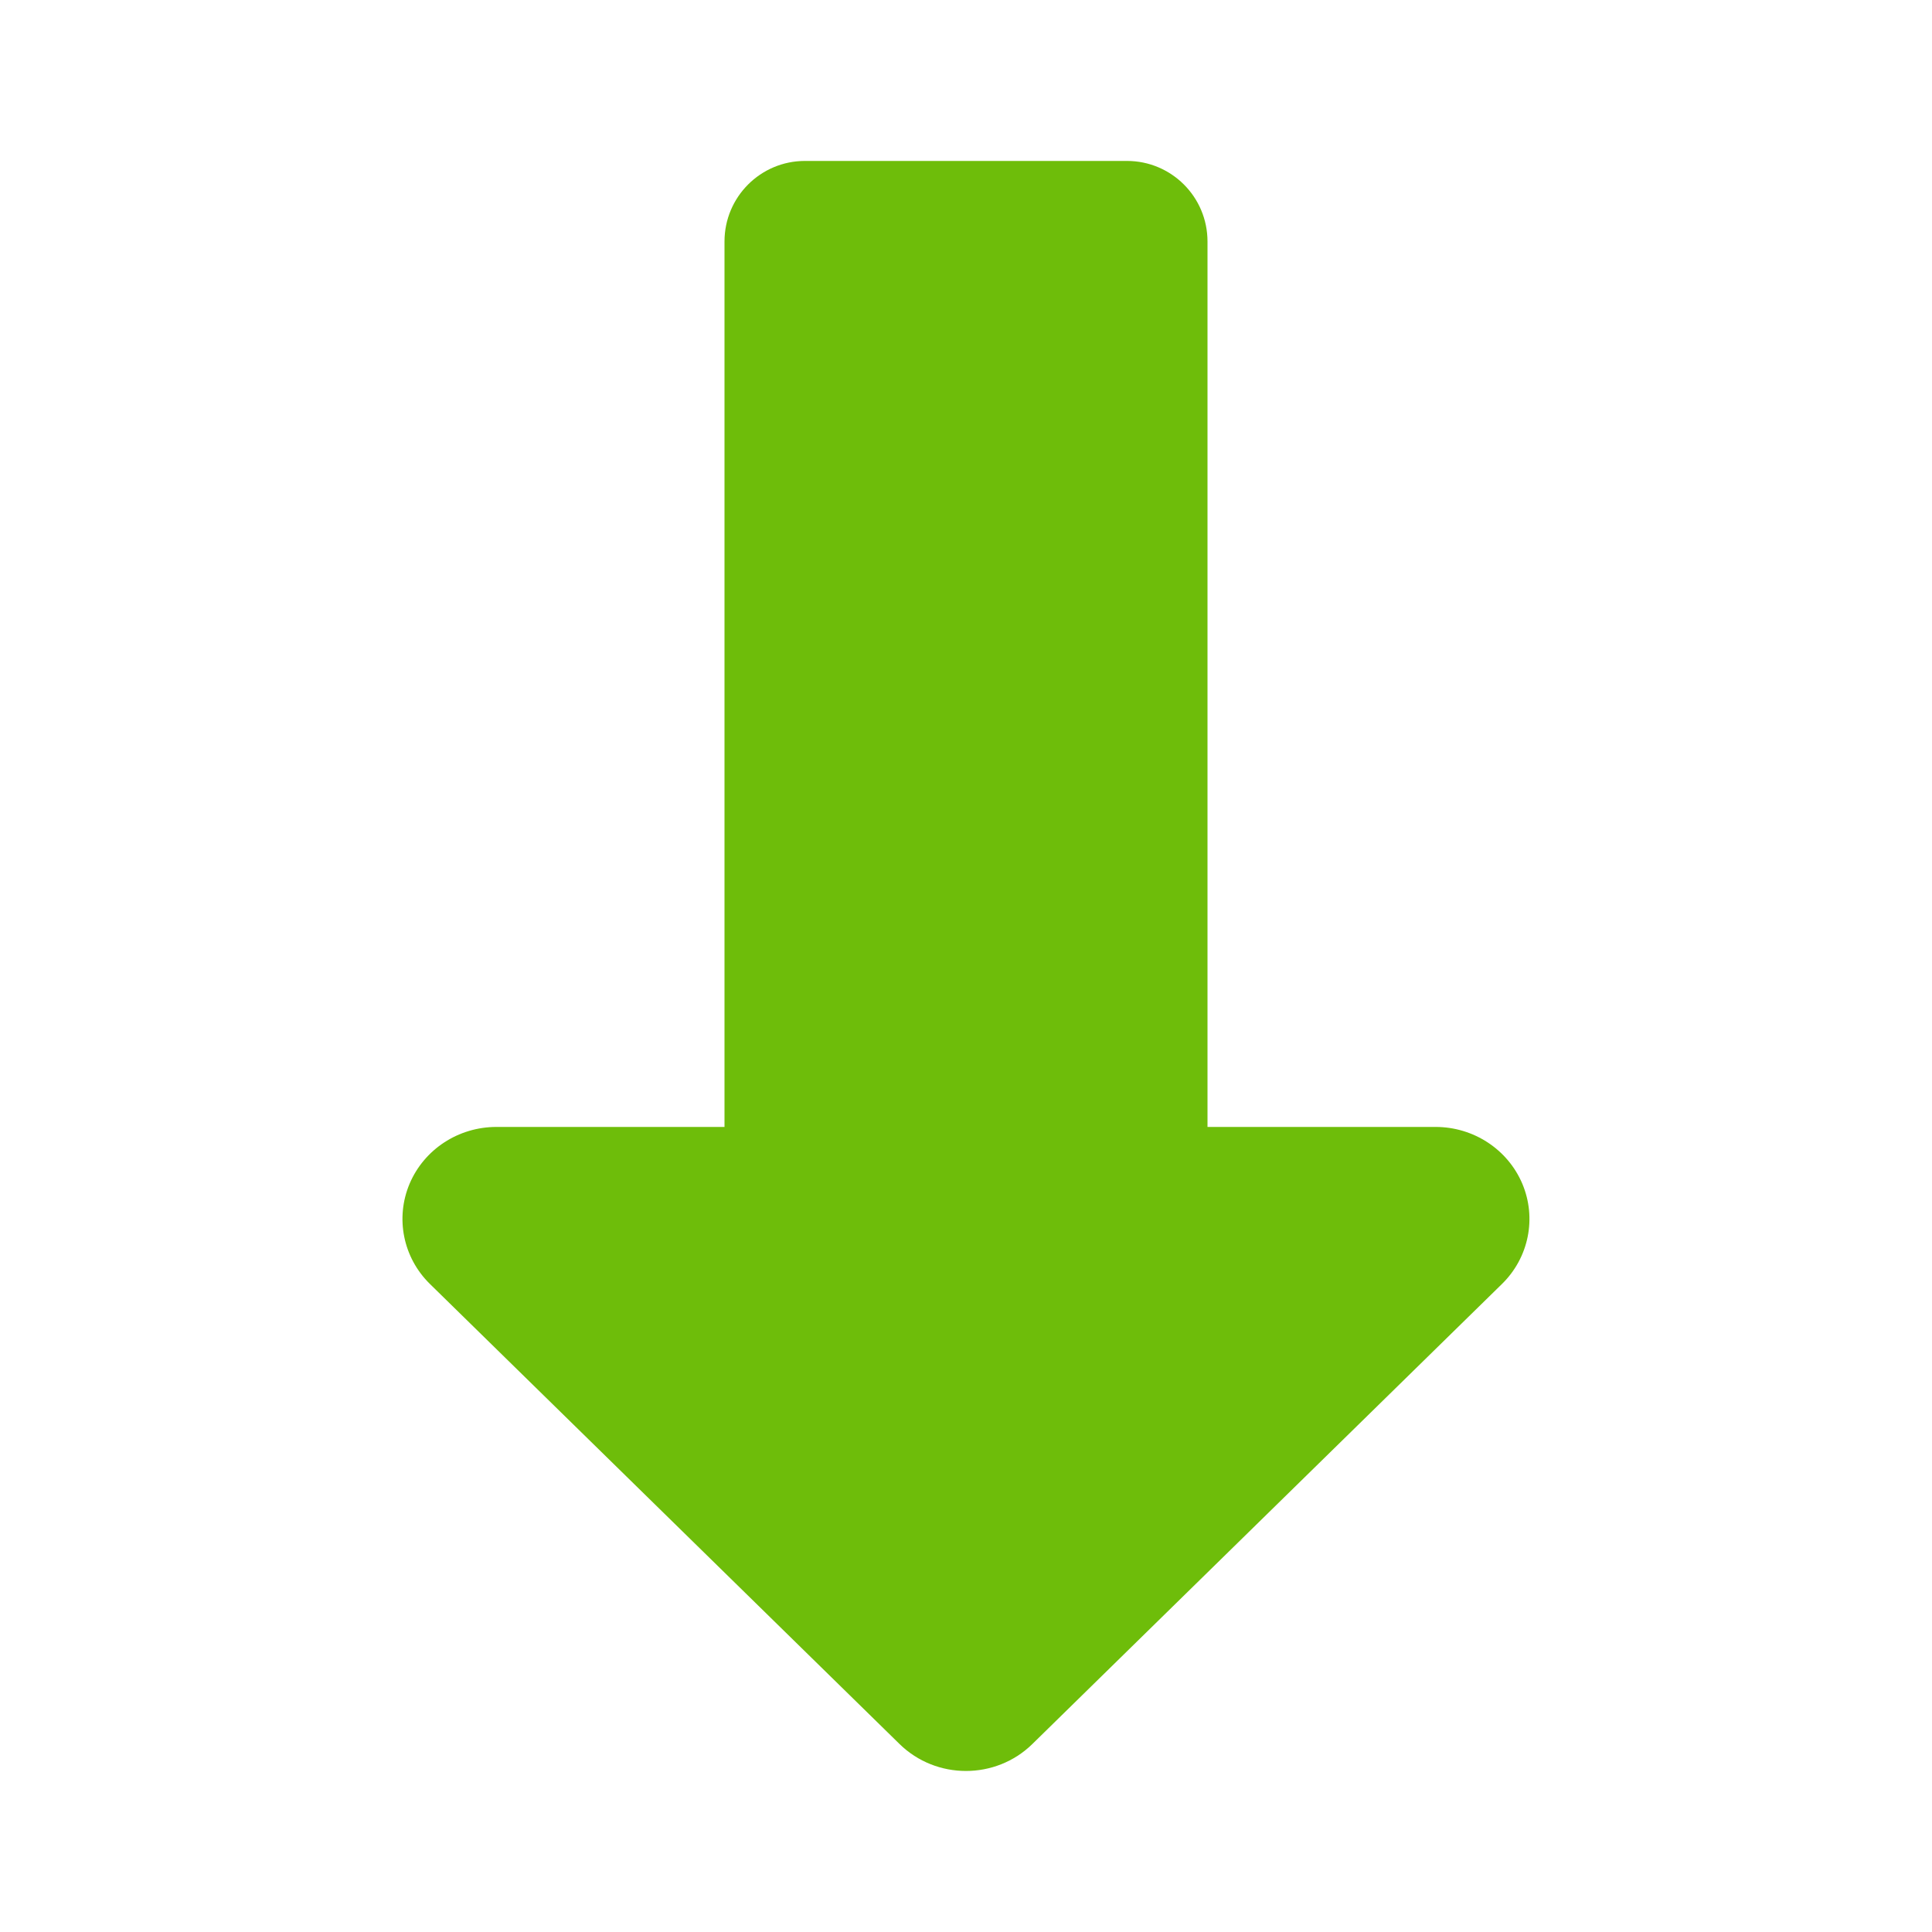 <svg width="20" height="20" viewBox="0 0 20 20" fill="none" xmlns="http://www.w3.org/2000/svg">
<path d="M15.759 12.254C15.608 11.898 15.254 11.666 14.861 11.666H12.5V2.5C12.5 2.039 12.127 1.666 11.666 1.666H8.333C7.873 1.666 7.5 2.039 7.5 2.5V11.666H5.139C4.745 11.666 4.391 11.898 4.24 12.254C4.09 12.61 4.173 13.02 4.451 13.292L9.312 18.054C9.692 18.426 10.307 18.426 10.687 18.054L15.548 13.292C15.826 13.02 15.909 12.61 15.759 12.254Z" fill="#6EBD0A"/>
</svg>
